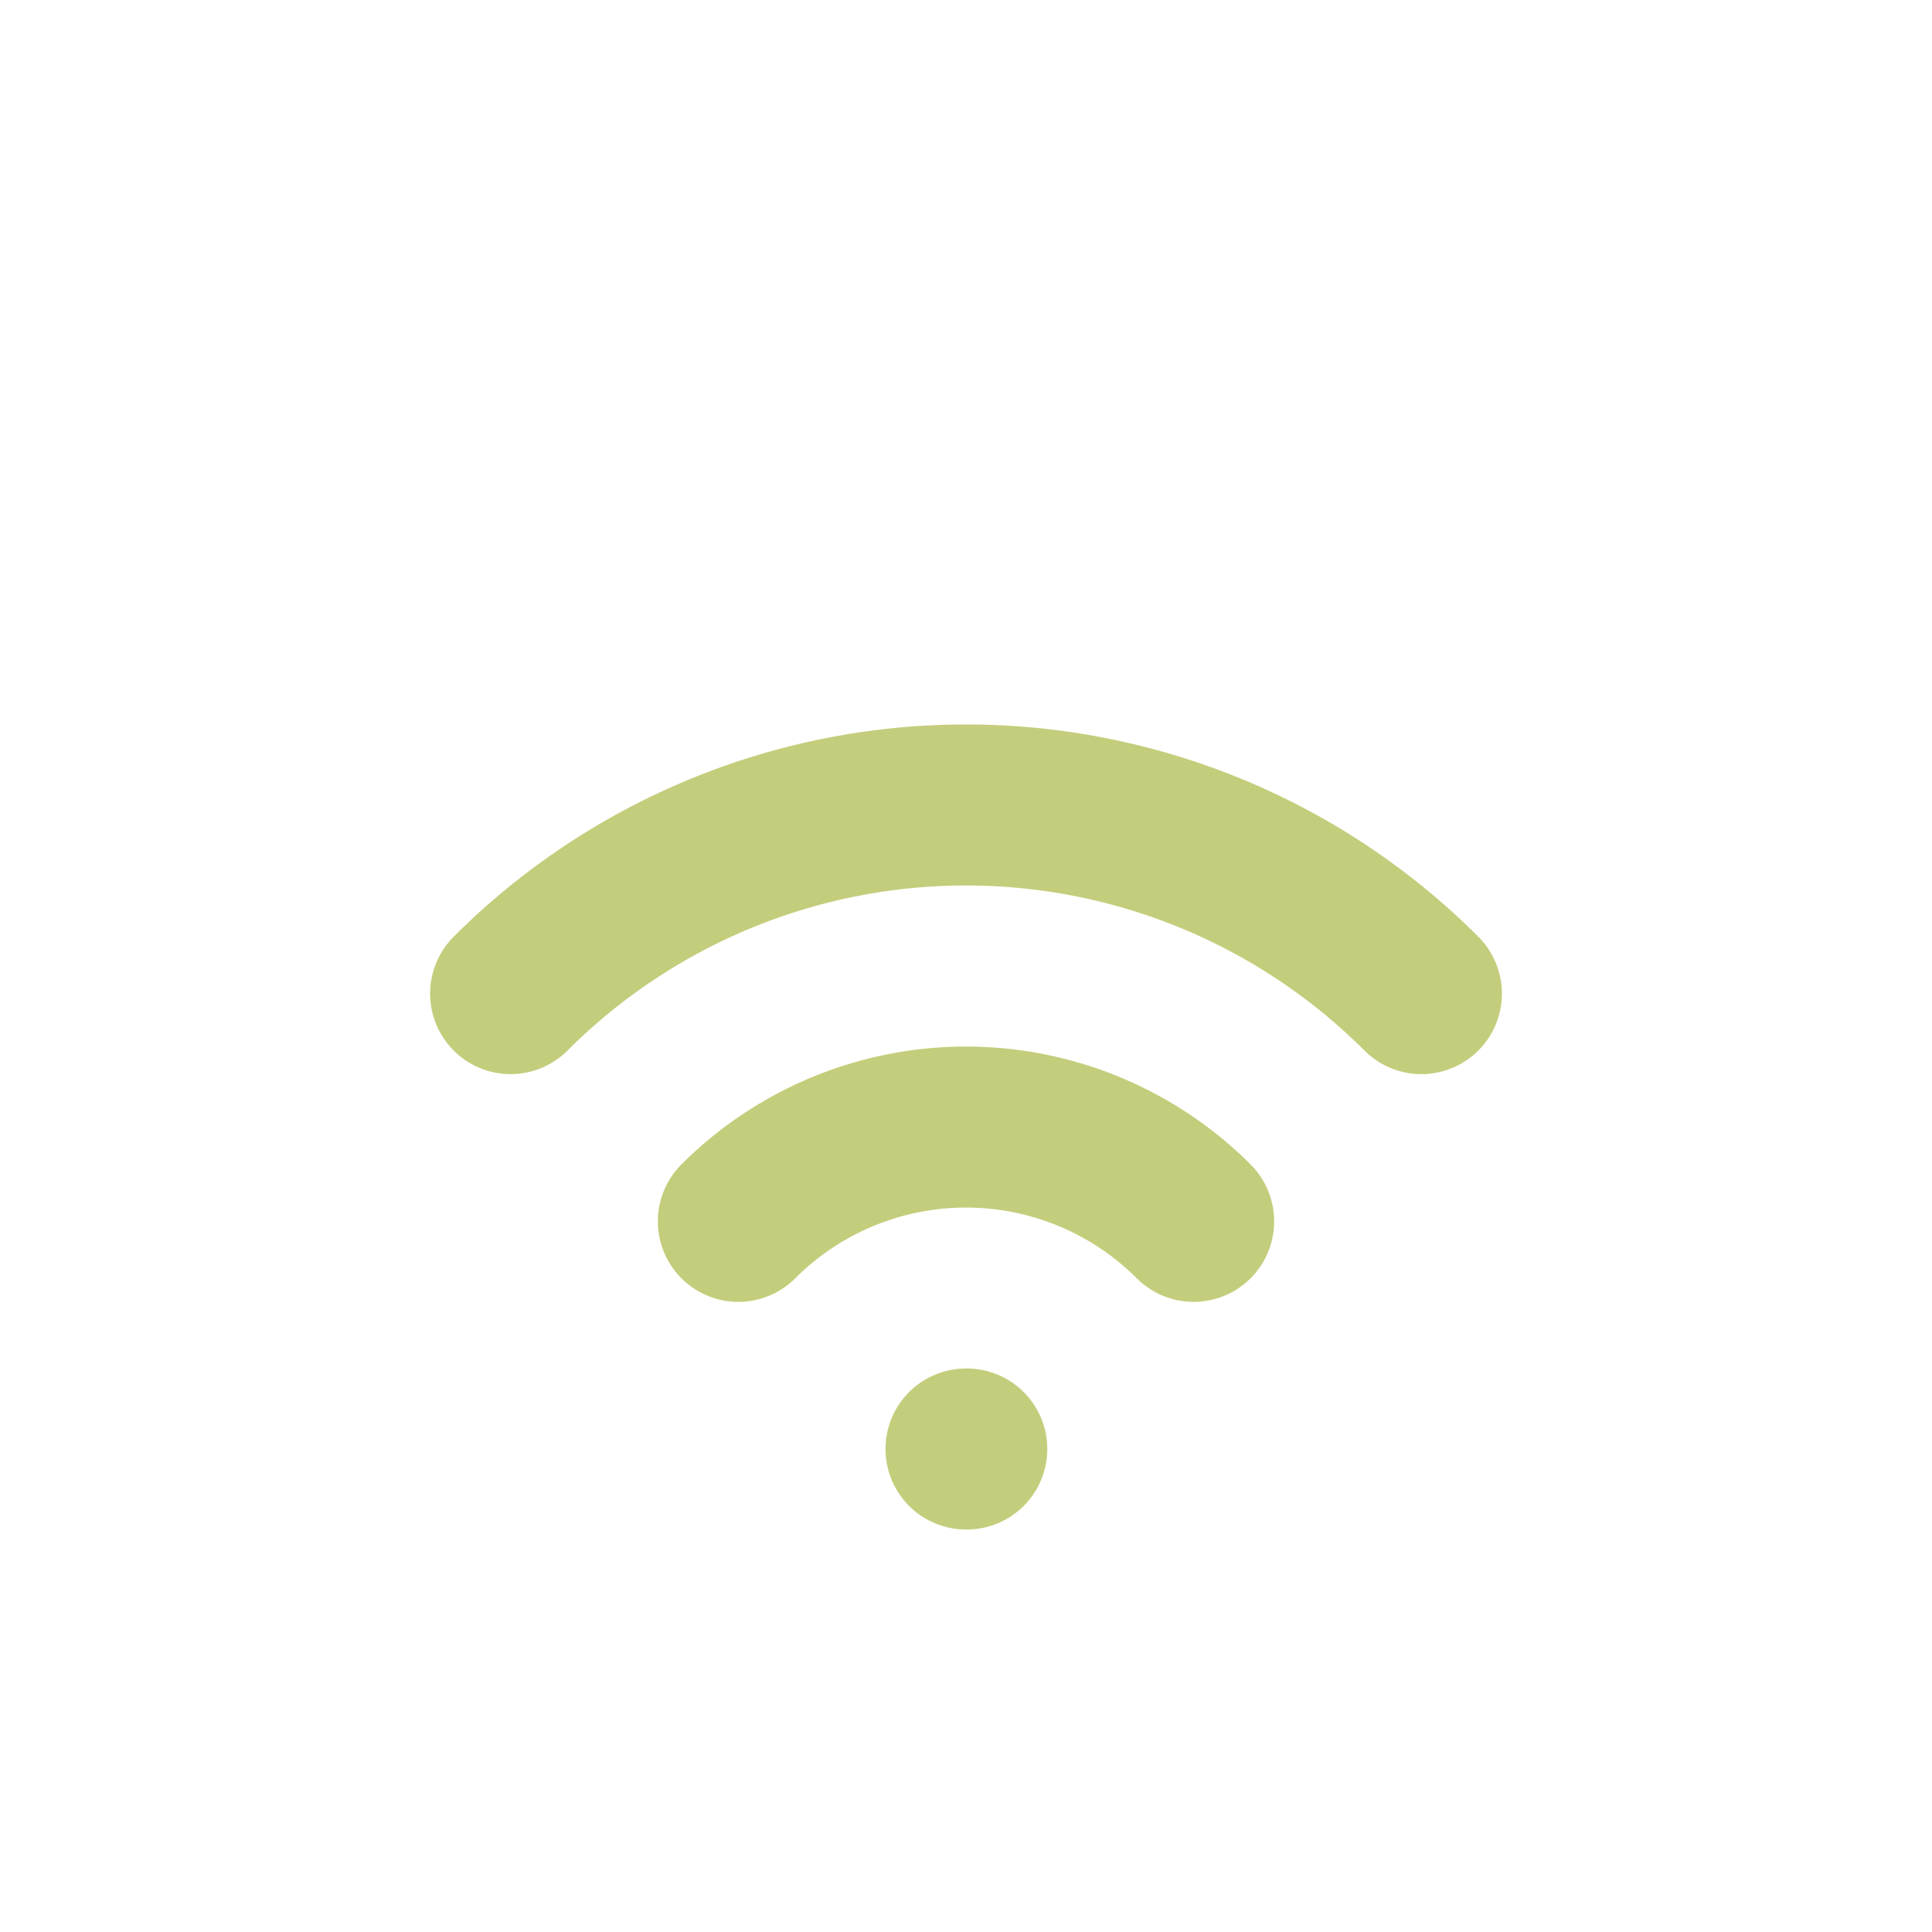 <svg  xmlns="http://www.w3.org/2000/svg"  width="24"  height="24"  viewBox="0 0 24 24"  fill="none"  stroke="#c4cd7b"  stroke-width="2"  stroke-linecap="round"  stroke-linejoin="round"  class="icon icon-tabler icons-tabler-outline icon-tabler-wifi-2"><path stroke="none" d="M0 0h24v24H0z" fill="none"/><path d="M12 18l.01 0" /><path d="M9.172 15.172a4 4 0 0 1 5.656 0" /><path d="M6.343 12.343a8 8 0 0 1 11.314 0" /></svg>